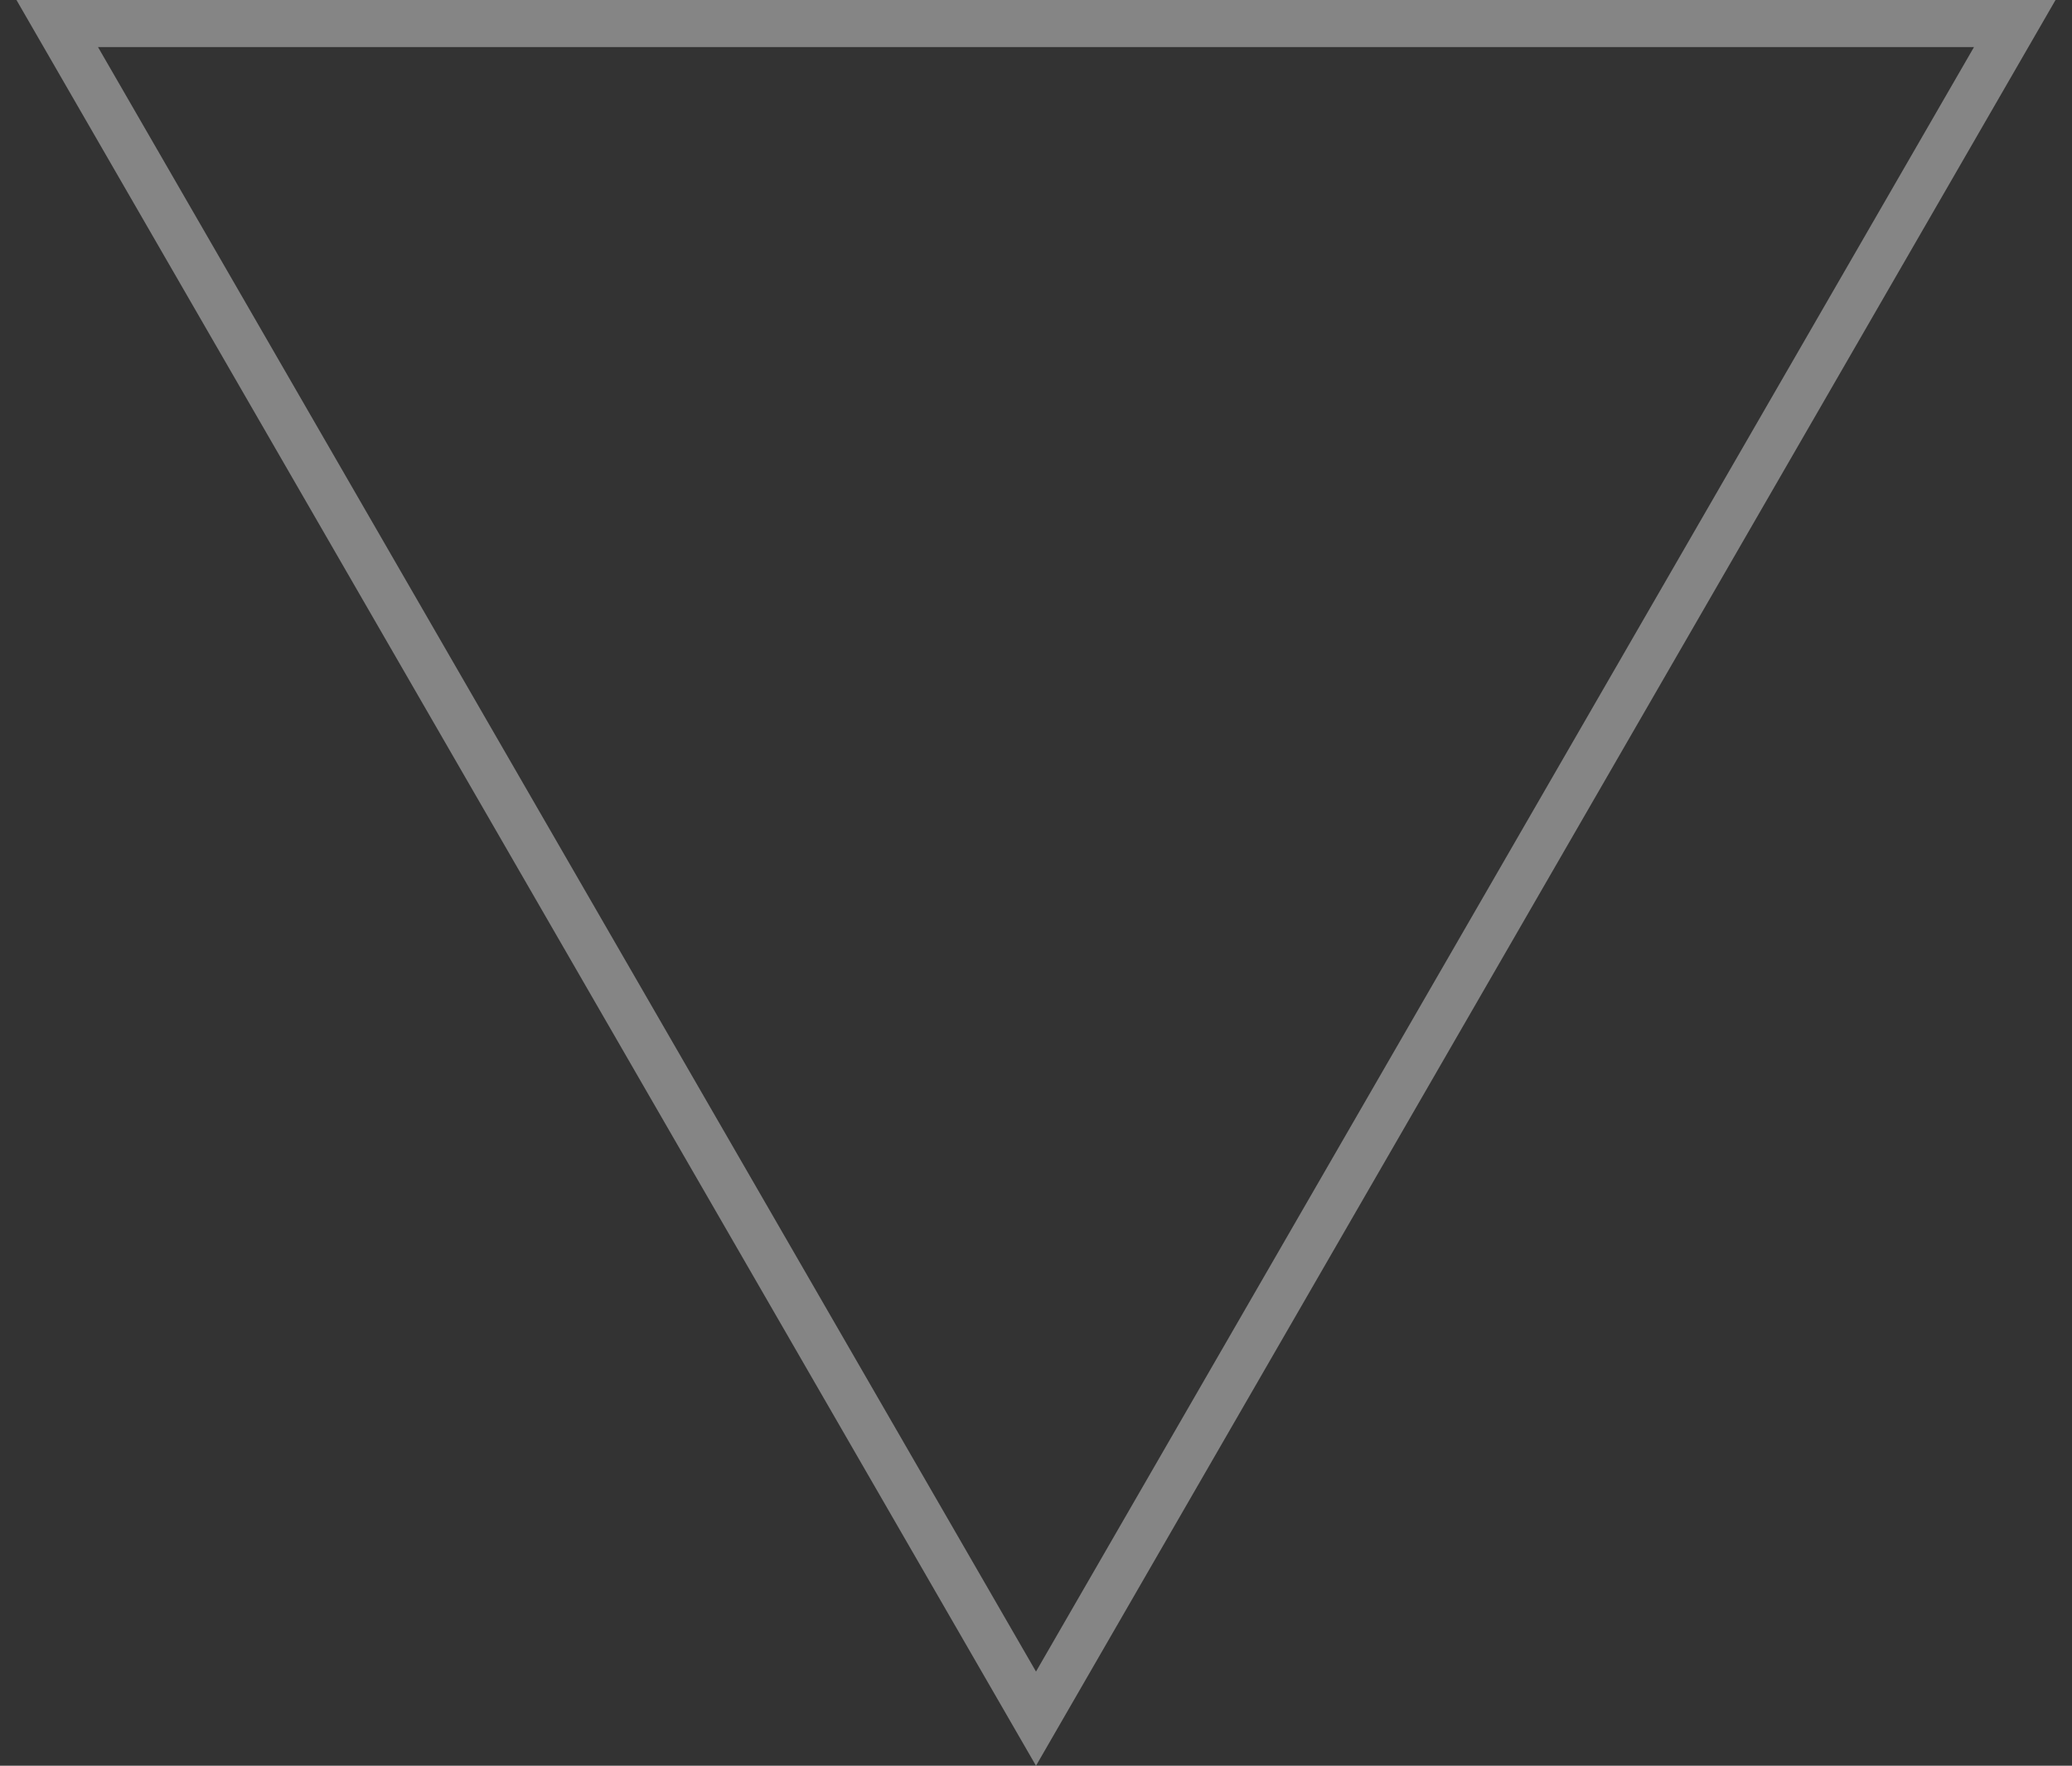 <svg width="88" height="75" viewBox="0 0 88 75" fill="none" xmlns="http://www.w3.org/2000/svg">
<rect x="0" y="0" width="88" height="75" fill="#333333" stroke="none"/>
<path d="M85.569 1L44 73L2.431 1L85.569 1Z" stroke="white" stroke-opacity="0.4" stroke-width="2"/>
</svg>
